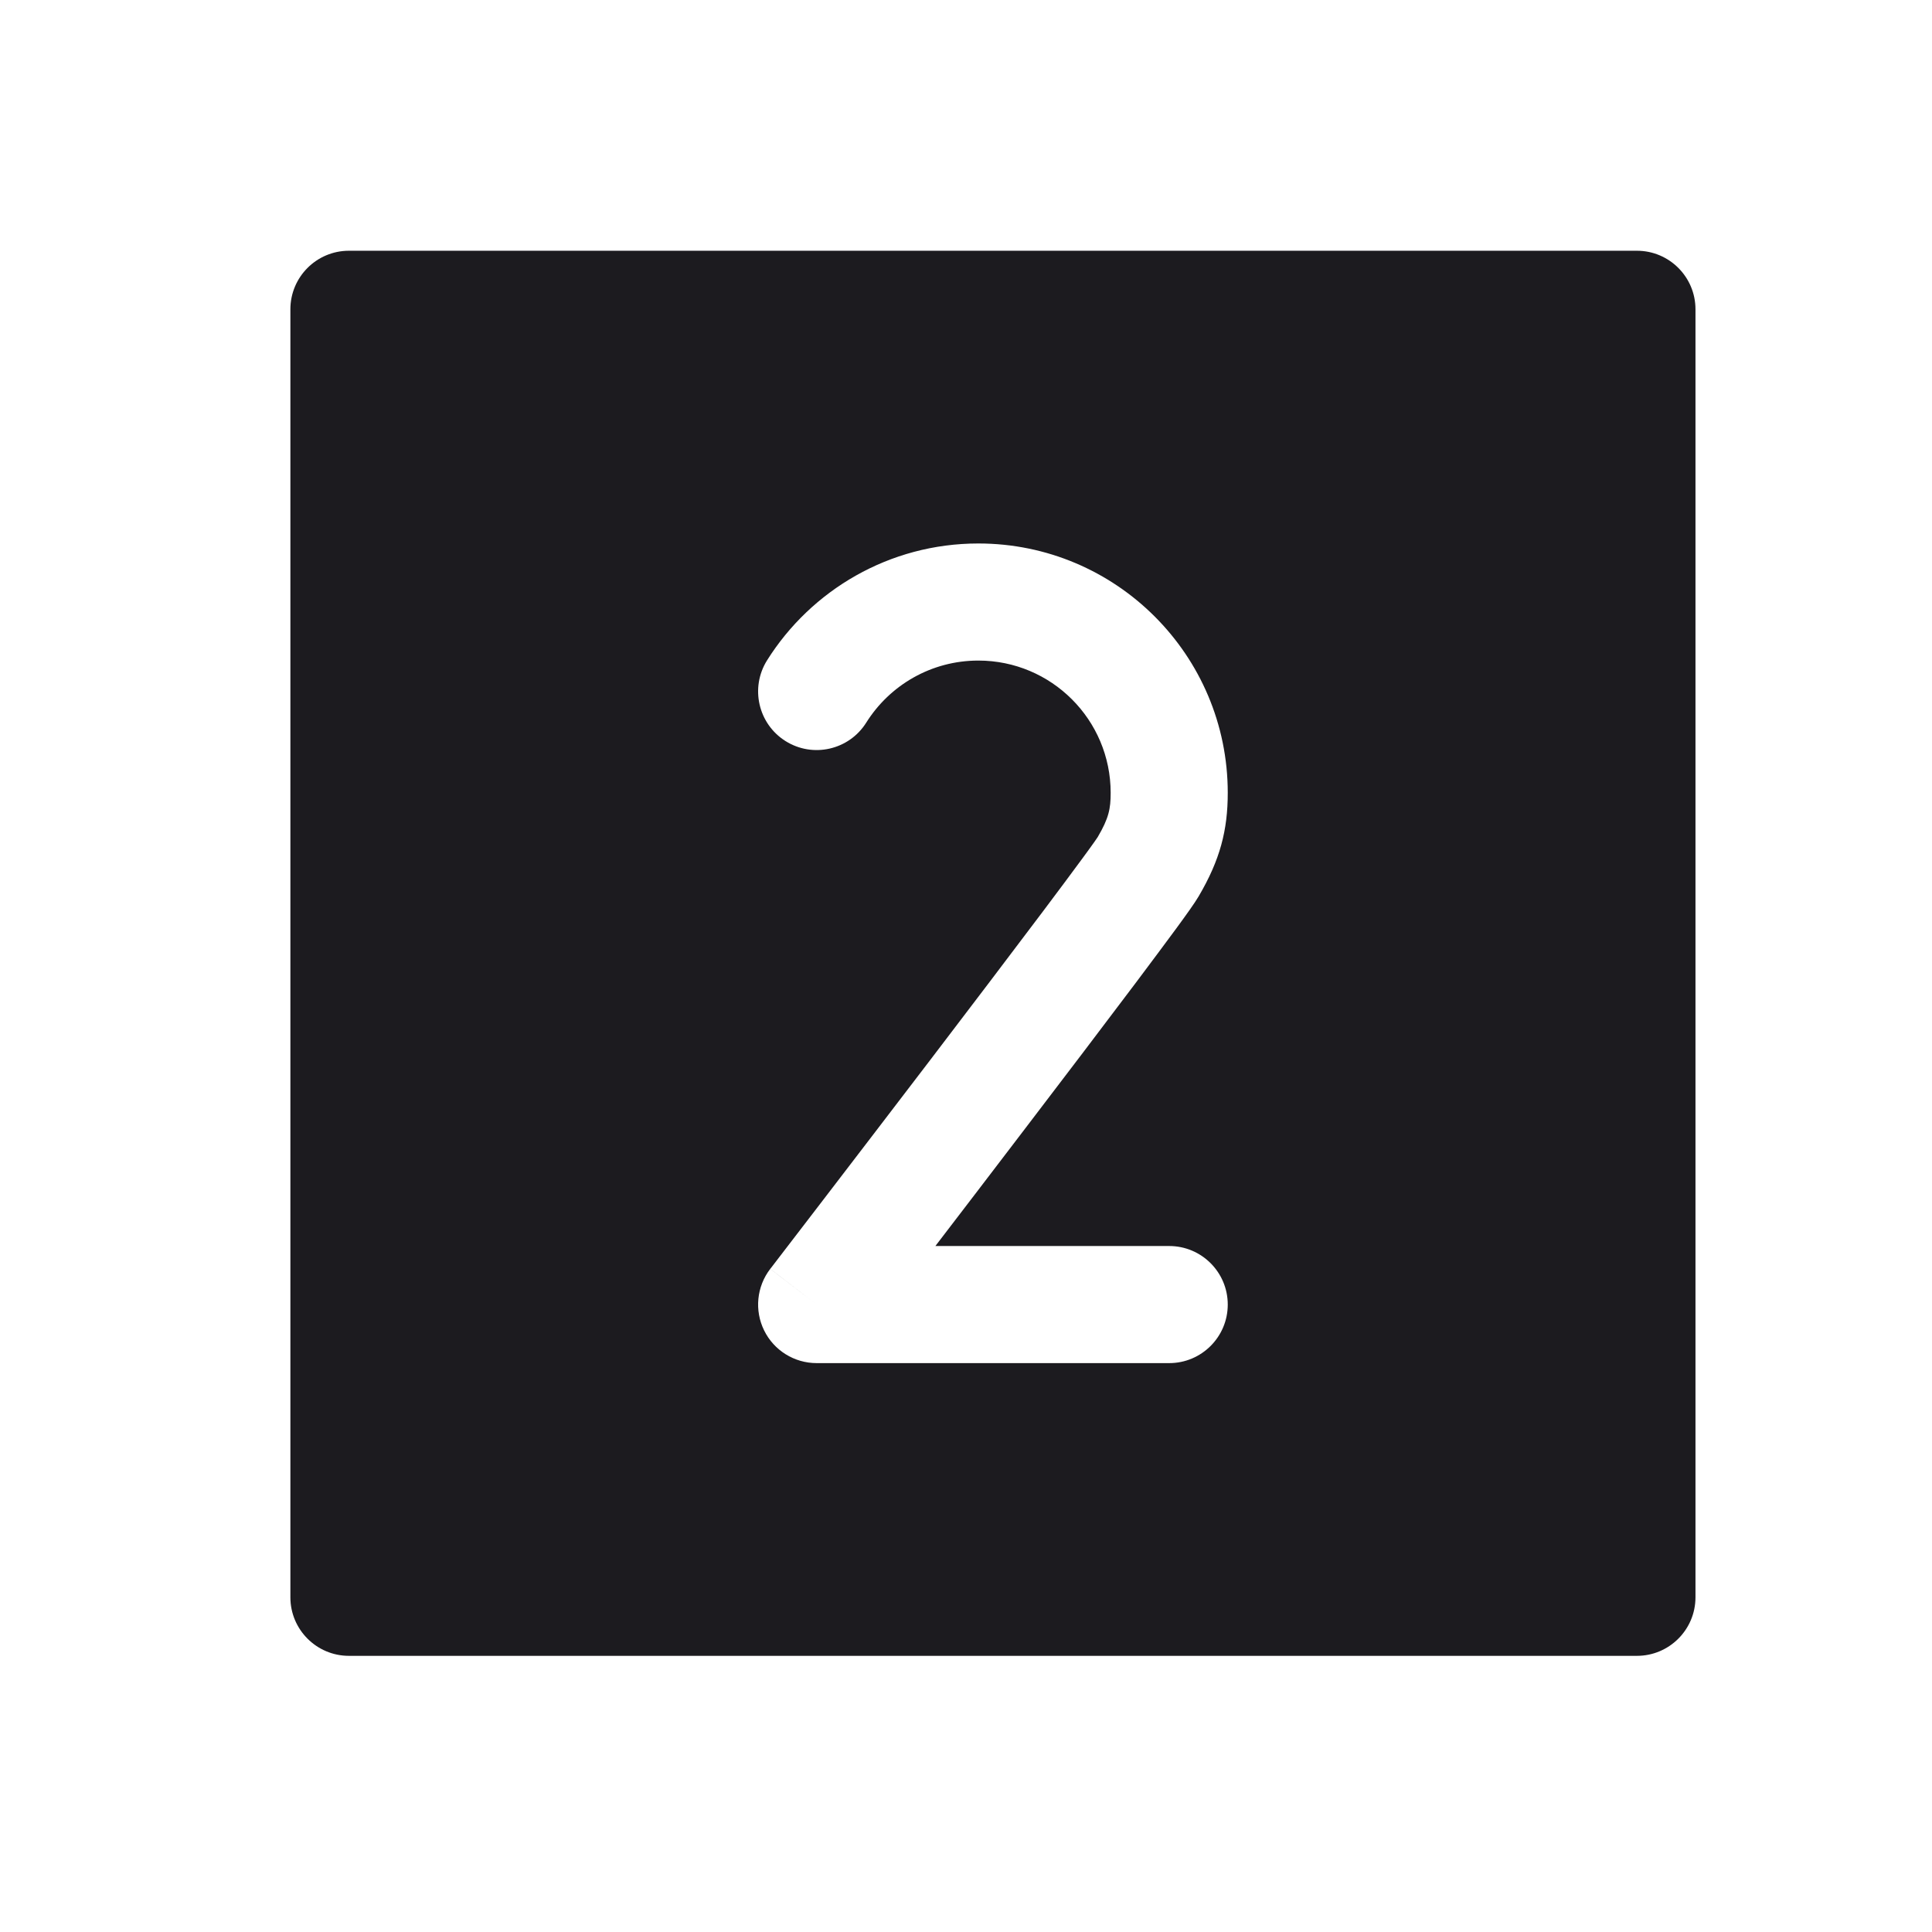<svg width="33" height="33" viewBox="0 0 33 33" fill="none" xmlns="http://www.w3.org/2000/svg">
<path fill-rule="evenodd" clip-rule="evenodd" d="M5.96 4.283C5.408 4.283 4.96 4.731 4.96 5.283V27.283C4.96 27.835 5.408 28.283 5.96 28.283H27.96C28.512 28.283 28.96 27.835 28.96 27.283V5.283C28.96 4.731 28.512 4.283 27.96 4.283H5.96ZM14.796 12.343C15.197 11.704 15.906 11.283 16.711 11.283C17.959 11.283 18.971 12.294 18.971 13.542C18.971 13.814 18.94 13.973 18.749 14.299C18.751 14.296 18.751 14.295 18.75 14.296C18.75 14.297 18.748 14.299 18.747 14.302L18.747 14.302C18.739 14.313 18.721 14.34 18.686 14.39C18.636 14.46 18.568 14.555 18.482 14.671C18.312 14.903 18.081 15.212 17.81 15.573C17.268 16.293 16.571 17.211 15.881 18.116C15.191 19.02 14.51 19.909 14.001 20.573C13.747 20.905 13.536 21.18 13.388 21.372L13.217 21.595L13.172 21.654L13.16 21.668L13.157 21.672L13.157 21.673L13.156 21.673C13.156 21.673 13.156 21.674 13.949 22.283L13.156 21.674C12.924 21.976 12.884 22.383 13.052 22.725C13.22 23.067 13.568 23.283 13.949 23.283H19.971C20.523 23.283 20.971 22.835 20.971 22.283C20.971 21.731 20.523 21.283 19.971 21.283H15.977C16.421 20.703 16.944 20.02 17.471 19.328C18.162 18.423 18.863 17.501 19.409 16.775C19.681 16.412 19.917 16.096 20.095 15.854C20.253 15.638 20.407 15.425 20.474 15.31C20.84 14.687 20.971 14.181 20.971 13.542C20.971 11.19 19.064 9.283 16.711 9.283C15.189 9.283 13.854 10.082 13.102 11.279C12.809 11.747 12.95 12.364 13.417 12.658C13.885 12.952 14.502 12.811 14.796 12.343Z" fill="#1C1B1F"/>
</svg>
